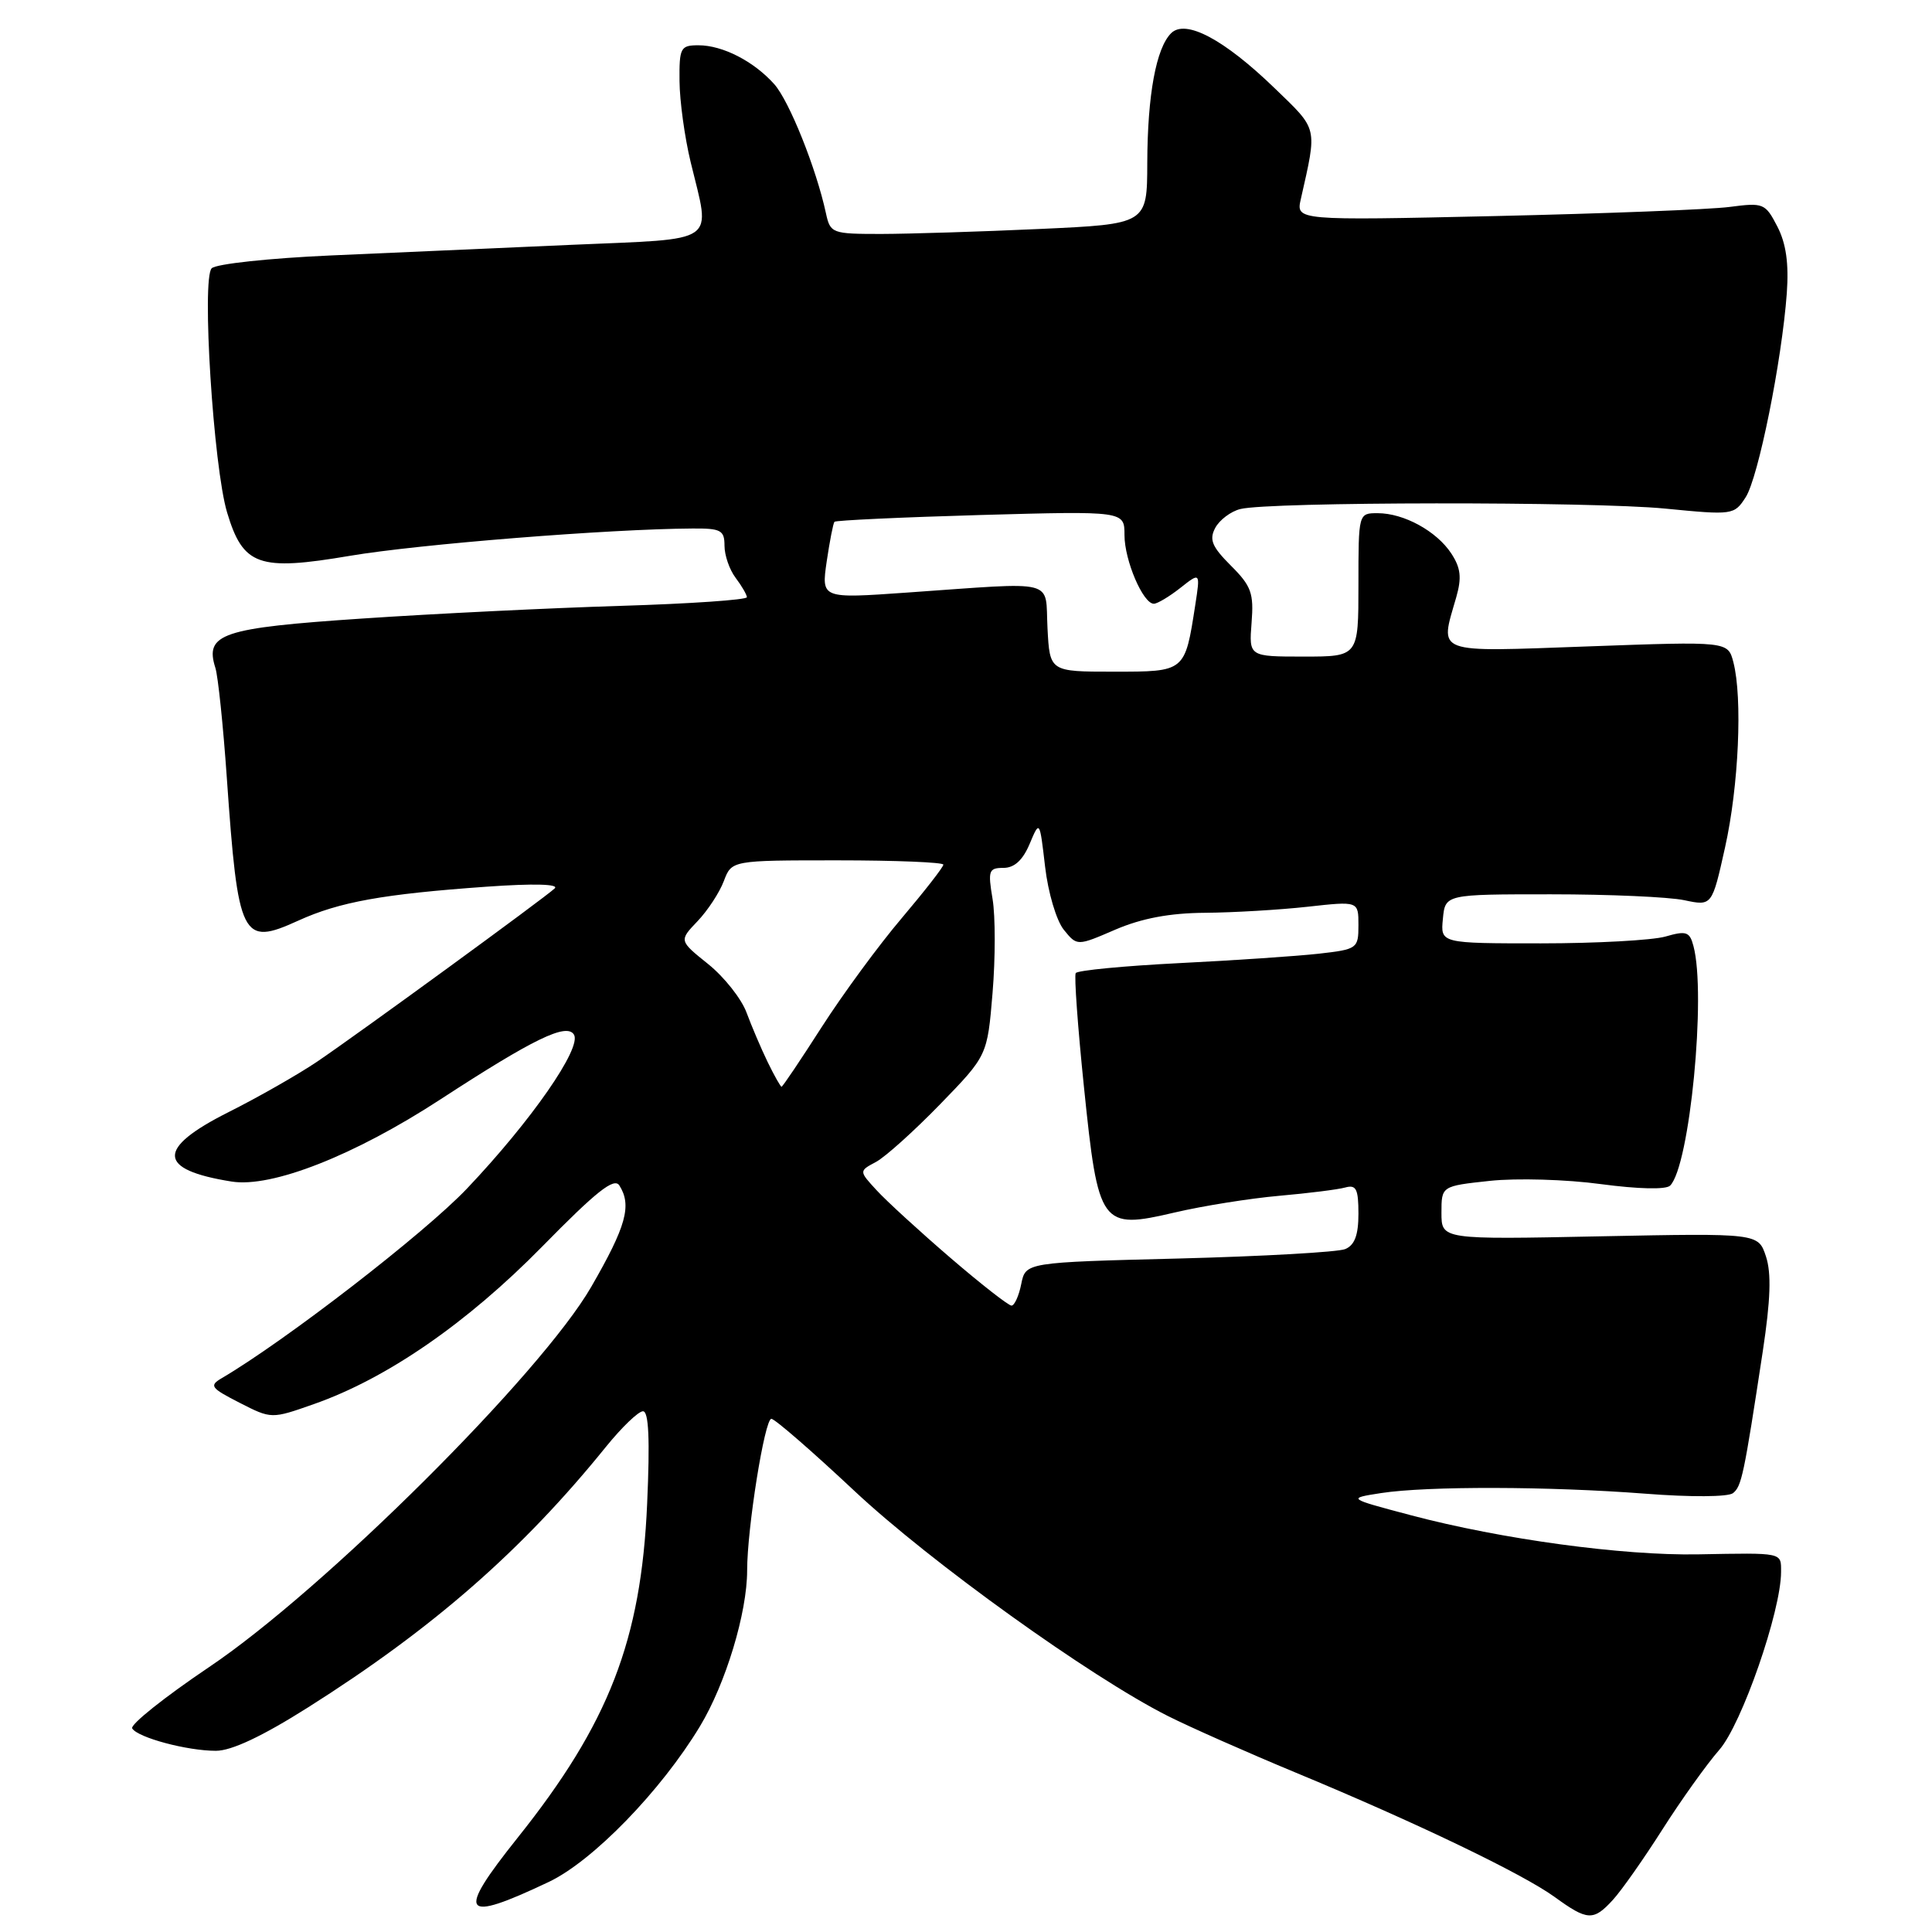 <?xml version="1.0" encoding="UTF-8" standalone="no"?>
<!DOCTYPE svg PUBLIC "-//W3C//DTD SVG 1.1//EN" "http://www.w3.org/Graphics/SVG/1.1/DTD/svg11.dtd" >
<svg xmlns="http://www.w3.org/2000/svg" xmlns:xlink="http://www.w3.org/1999/xlink" version="1.1" viewBox="0 0 256 256">
 <g >
 <path fill="currentColor"
d=" M 213.71 251.75 C 214.85 250.51 217.80 246.31 220.28 242.41 C 222.76 238.51 226.15 233.77 227.81 231.87 C 230.79 228.48 236.00 213.48 236.00 208.29 C 236.00 205.68 236.34 205.75 225.00 205.96 C 215.03 206.14 198.98 203.96 187.00 200.79 C 178.50 198.54 178.50 198.54 183.00 197.84 C 189.11 196.90 205.25 196.94 218.00 197.92 C 223.99 198.39 228.98 198.36 229.63 197.85 C 230.77 196.94 231.07 195.54 233.58 179.04 C 234.61 172.23 234.73 168.71 234.00 166.49 C 232.98 163.40 232.98 163.40 211.99 163.82 C 191.00 164.25 191.00 164.25 191.00 160.70 C 191.00 157.16 191.00 157.16 197.42 156.47 C 200.96 156.09 207.57 156.28 212.12 156.90 C 217.08 157.56 220.75 157.65 221.30 157.10 C 223.90 154.50 226.11 131.75 224.39 125.35 C 223.89 123.45 223.44 123.30 220.67 124.10 C 218.93 124.59 211.52 125.00 204.19 125.00 C 190.87 125.00 190.87 125.00 191.19 121.75 C 191.50 118.50 191.50 118.50 205.50 118.50 C 213.20 118.50 221.15 118.85 223.17 119.28 C 226.85 120.06 226.85 120.06 228.58 112.28 C 230.39 104.17 230.91 92.48 229.68 87.74 C 228.96 84.98 228.96 84.98 210.48 85.65 C 189.79 86.39 190.77 86.76 192.96 79.14 C 193.70 76.55 193.56 75.26 192.31 73.35 C 190.37 70.38 186.02 68.00 182.55 68.00 C 180.00 68.00 180.00 68.00 180.00 77.50 C 180.00 87.00 180.00 87.00 172.74 87.00 C 165.49 87.00 165.49 87.00 165.84 82.52 C 166.15 78.61 165.81 77.65 163.10 74.95 C 160.58 72.43 160.20 71.50 161.03 69.94 C 161.60 68.89 163.09 67.76 164.35 67.45 C 168.19 66.48 210.89 66.44 220.63 67.39 C 229.62 68.27 229.79 68.24 231.31 65.89 C 232.99 63.28 236.10 47.83 236.76 38.86 C 237.04 34.90 236.67 32.27 235.51 30.02 C 233.91 26.93 233.67 26.83 229.18 27.42 C 226.60 27.76 212.63 28.30 198.11 28.63 C 171.72 29.22 171.72 29.22 172.37 26.36 C 174.55 16.69 174.69 17.28 168.89 11.68 C 162.19 5.20 157.09 2.50 155.18 4.40 C 153.19 6.38 152.05 12.57 152.02 21.59 C 152.00 29.69 152.00 29.69 137.75 30.34 C 129.91 30.70 120.47 30.99 116.77 31.00 C 110.24 31.00 110.02 30.92 109.44 28.25 C 108.16 22.32 104.58 13.38 102.59 11.15 C 99.88 8.12 95.76 6.00 92.55 6.00 C 90.17 6.00 90.00 6.32 90.04 10.75 C 90.06 13.36 90.72 18.20 91.52 21.50 C 94.17 32.48 95.48 31.58 75.75 32.44 C 66.26 32.86 51.88 33.49 43.80 33.85 C 35.71 34.21 28.62 34.97 28.05 35.55 C 26.70 36.90 28.28 61.86 30.09 67.90 C 32.21 74.97 34.27 75.70 46.36 73.65 C 55.47 72.11 80.72 70.09 91.75 70.03 C 95.53 70.00 96.00 70.26 96.00 72.31 C 96.00 73.58 96.66 75.49 97.47 76.56 C 98.28 77.63 98.95 78.79 98.97 79.13 C 98.99 79.48 91.46 80.00 82.25 80.28 C 73.04 80.56 57.62 81.31 48.00 81.96 C 29.36 83.21 27.10 83.97 28.54 88.50 C 28.89 89.60 29.57 96.12 30.05 103.00 C 31.55 124.44 32.03 125.40 39.52 121.99 C 44.97 119.51 50.71 118.47 64.50 117.49 C 70.71 117.05 74.12 117.14 73.50 117.72 C 72.11 119.02 47.48 136.98 42.00 140.69 C 39.52 142.36 34.24 145.38 30.25 147.38 C 20.69 152.19 20.82 154.99 30.68 156.56 C 36.00 157.42 46.97 153.10 58.35 145.68 C 70.68 137.65 75.08 135.51 76.05 137.09 C 77.13 138.83 70.37 148.55 61.87 157.50 C 56.26 163.41 37.83 177.65 29.39 182.61 C 27.69 183.61 27.91 183.91 31.74 185.87 C 35.97 188.03 35.97 188.03 41.59 186.05 C 51.26 182.66 61.87 175.33 71.84 165.18 C 79.04 157.84 81.38 155.99 82.07 157.08 C 83.74 159.72 82.98 162.48 78.35 170.50 C 71.72 182.01 42.92 210.67 27.73 220.88 C 21.81 224.87 17.21 228.53 17.52 229.03 C 18.27 230.24 24.78 231.99 28.60 231.99 C 30.66 232.00 34.76 230.07 40.80 226.25 C 57.37 215.78 69.21 205.43 80.30 191.70 C 82.39 189.12 84.59 187.00 85.20 187.00 C 85.96 187.00 86.13 190.71 85.75 199.25 C 84.96 217.34 80.68 228.37 68.59 243.51 C 60.38 253.80 61.13 254.86 72.73 249.36 C 78.56 246.59 87.59 237.29 92.75 228.74 C 96.16 223.09 99.00 213.71 99.00 208.09 C 99.00 202.52 101.32 188.00 102.21 188.00 C 102.66 188.00 107.61 192.30 113.22 197.56 C 123.23 206.94 144.41 222.16 154.71 227.36 C 157.58 228.81 165.23 232.20 171.71 234.89 C 187.67 241.51 201.76 248.29 206.00 251.36 C 210.35 254.52 211.14 254.56 213.71 251.75 Z  M 125.90 166.64 C 121.83 163.14 117.45 159.13 116.16 157.72 C 113.81 155.17 113.81 155.17 116.06 153.97 C 117.30 153.31 121.13 149.86 124.57 146.32 C 130.83 139.87 130.83 139.87 131.52 131.55 C 131.90 126.98 131.90 121.39 131.52 119.12 C 130.89 115.36 131.01 115.00 132.96 115.00 C 134.41 115.00 135.52 113.98 136.43 111.83 C 137.76 108.66 137.76 108.66 138.48 114.84 C 138.88 118.29 139.98 121.98 140.96 123.20 C 142.72 125.37 142.72 125.37 147.79 123.18 C 151.29 121.68 154.99 120.98 159.69 120.95 C 163.43 120.92 169.54 120.56 173.25 120.15 C 180.00 119.40 180.00 119.40 180.00 122.58 C 180.00 125.68 179.86 125.79 174.75 126.37 C 171.86 126.69 163.52 127.26 156.22 127.62 C 148.92 127.99 142.76 128.58 142.54 128.94 C 142.32 129.29 142.81 136.09 143.63 144.04 C 145.53 162.51 145.85 162.95 155.66 160.66 C 159.42 159.78 165.65 158.79 169.50 158.45 C 173.35 158.11 177.29 157.62 178.25 157.35 C 179.70 156.95 180.00 157.53 180.00 160.83 C 180.00 163.65 179.50 164.99 178.25 165.51 C 177.29 165.91 167.36 166.47 156.20 166.76 C 135.90 167.27 135.90 167.27 135.32 170.14 C 135.01 171.71 134.42 173.00 134.03 173.00 C 133.63 173.00 129.97 170.14 125.90 166.64 Z  M 101.73 140.75 C 100.86 138.96 99.60 136.00 98.92 134.17 C 98.25 132.35 95.96 129.45 93.83 127.74 C 89.97 124.64 89.97 124.64 92.42 122.07 C 93.77 120.66 95.34 118.26 95.91 116.75 C 96.95 114.00 96.95 114.00 110.98 114.00 C 118.69 114.00 125.00 114.26 125.00 114.57 C 125.00 114.89 122.52 118.07 119.50 121.64 C 116.47 125.20 111.70 131.70 108.90 136.06 C 106.10 140.43 103.70 144.00 103.56 144.00 C 103.43 144.00 102.60 142.54 101.73 140.75 Z  M 138.80 83.25 C 138.45 76.61 140.42 77.11 120.17 78.52 C 108.83 79.32 108.83 79.32 109.54 74.41 C 109.94 71.71 110.40 69.34 110.57 69.14 C 110.74 68.95 119.46 68.54 129.94 68.24 C 149.00 67.71 149.00 67.71 149.00 70.90 C 149.00 74.26 151.46 80.00 152.89 80.00 C 153.35 80.00 154.93 79.06 156.39 77.91 C 159.05 75.81 159.05 75.81 158.38 80.16 C 157.00 89.06 157.08 89.00 147.57 89.00 C 139.10 89.00 139.10 89.00 138.80 83.25 Z "/>
</g>
</svg>